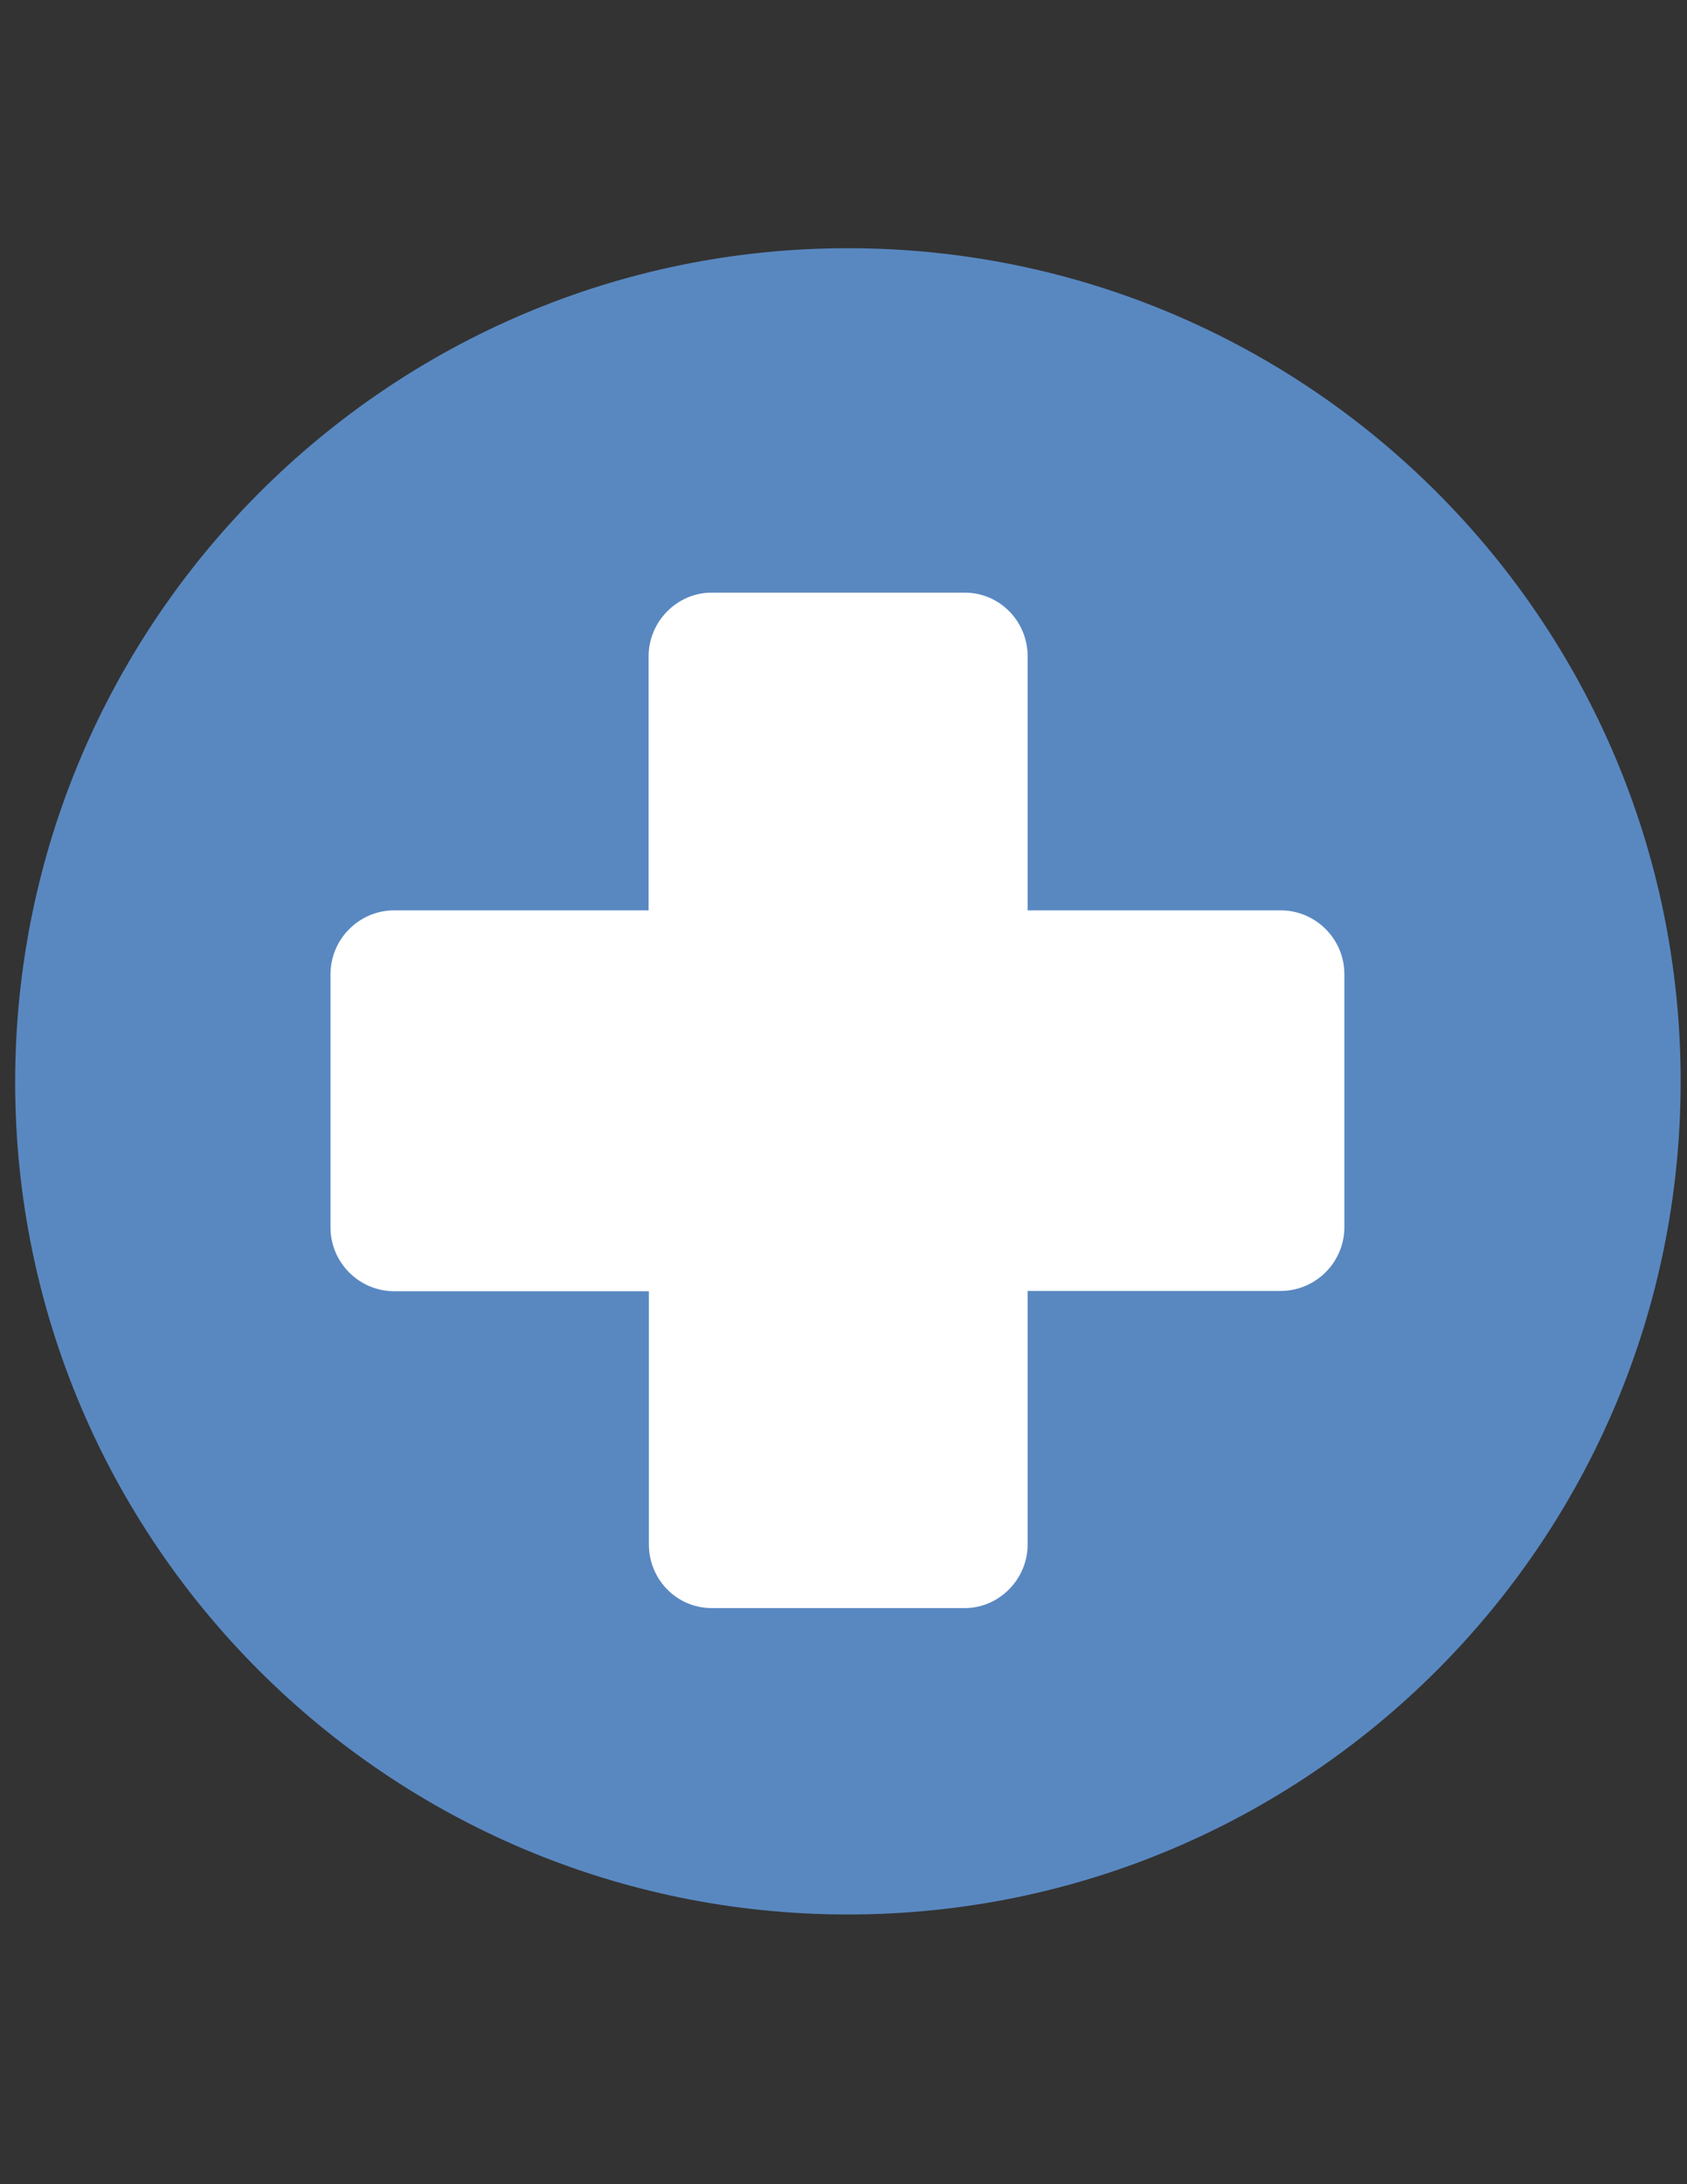 <?xml version="1.0" encoding="utf-8"?>
<!-- Generator: Adobe Illustrator 18.0.0, SVG Export Plug-In . SVG Version: 6.00 Build 0)  -->
<!DOCTYPE svg PUBLIC "-//W3C//DTD SVG 1.1//EN" "http://www.w3.org/Graphics/SVG/1.1/DTD/svg11.dtd">
<svg version="1.1" id="Layer_1" xmlns="http://www.w3.org/2000/svg" xmlns:xlink="http://www.w3.org/1999/xlink" x="0px" y="0px"
	 viewBox="0 0 612 792" enable-background="new 0 0 612 792" xml:space="preserve">
<rect x="0" y="0" width="612" height="792" fill="#333333" stroke="none"/>
<g>
	<path fill="#5988C1" d="M307.6,90c167,0,302.1,135.4,302.1,302.1c0,167-135.4,302.1-302.1,302.1S5.5,559.1,5.5,392.4
		S140.9,90,307.6,90z"/>
	<path fill="#FFFFFF" d="M143,330.1h92.3V238c0-12.7,10.4-23.1,22.8-23.1H350c12.7,0,22.8,10.4,22.8,23.1v92.1h91.8
		c12.7,0,23.1,10.4,23.1,23.1v91.8c0,12.7-10.4,23.1-23.1,23.1h-91.8V560c0,12.7-10.4,23.1-22.8,23.1h-91.8
		c-12.7,0-22.8-10.4-22.8-23.1v-91.8H143c-12.7,0-23.1-10.4-23.1-23.1v-91.8C119.9,340.5,130.3,330.1,143,330.1z"/>
</g>
</svg>
